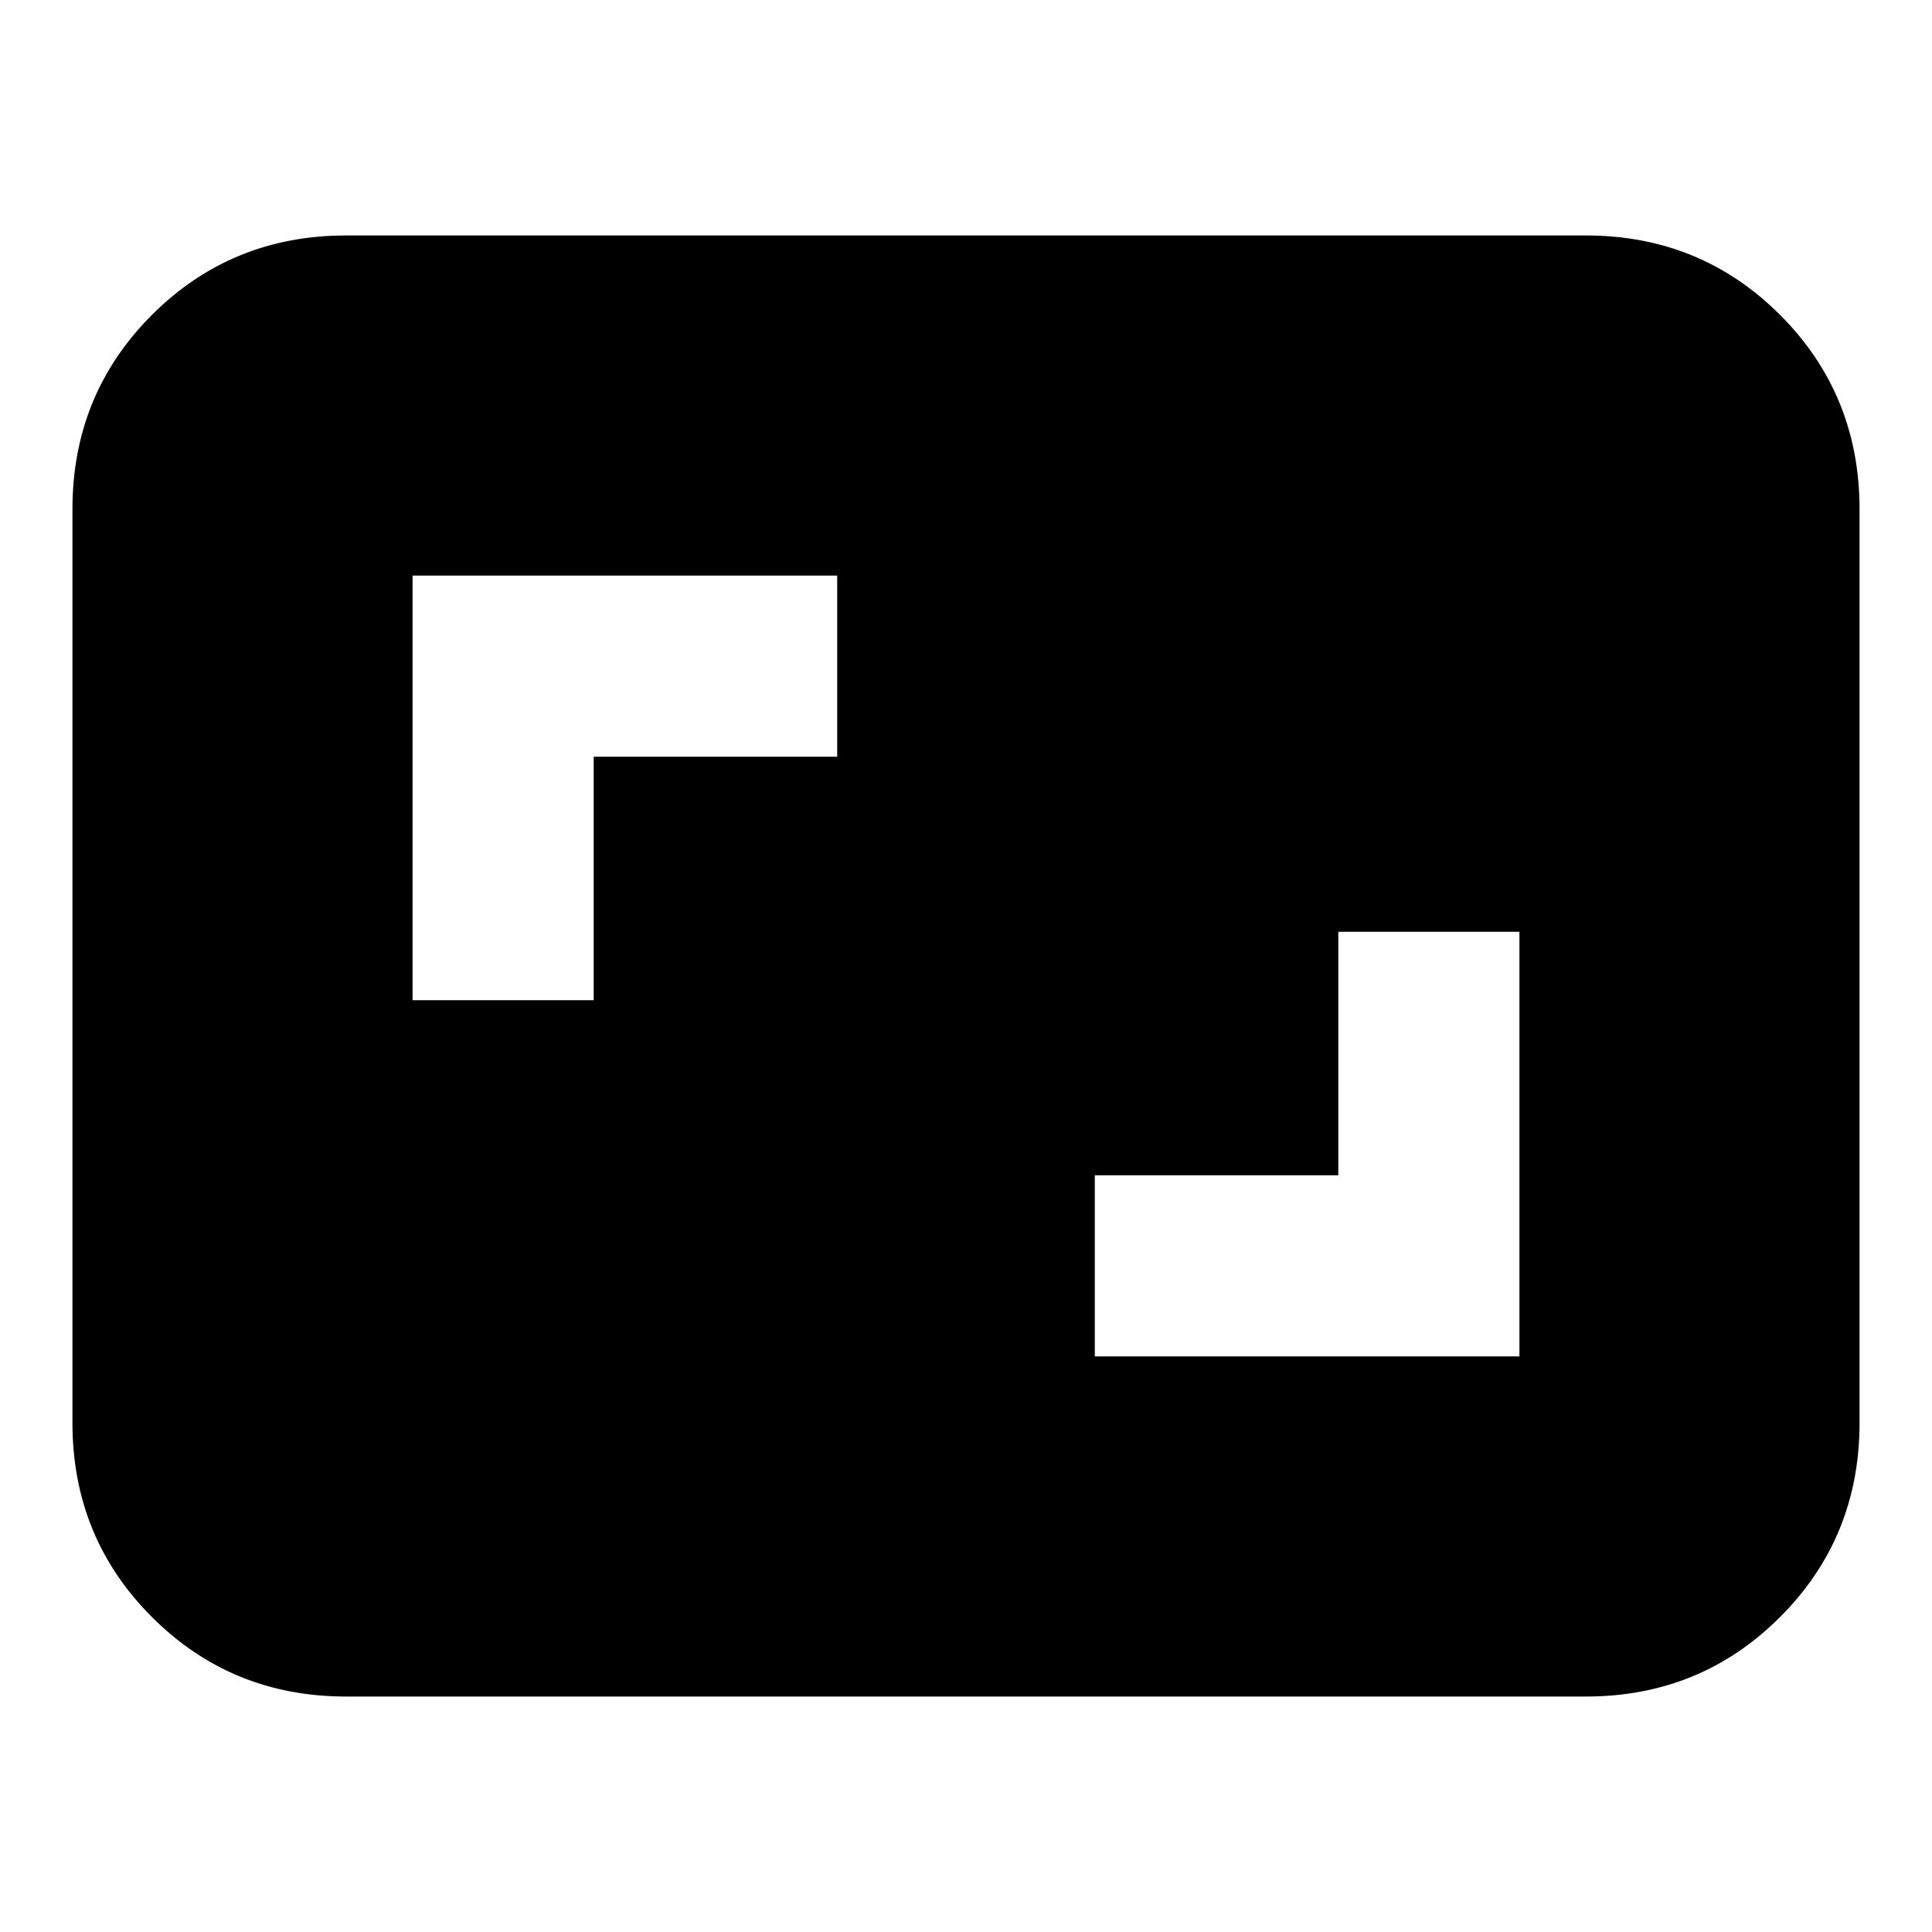 <svg xmlns="http://www.w3.org/2000/svg" height="24" width="24"><path d="M4.3 21.075Q2.875 21.075 1.887 20.087Q0.9 19.1 0.9 17.675V6.325Q0.9 4.9 1.887 3.912Q2.875 2.925 4.3 2.925H19.7Q21.125 2.925 22.113 3.912Q23.1 4.9 23.1 6.325V17.675Q23.1 19.1 22.113 20.087Q21.125 21.075 19.7 21.075ZM5.125 12.425H7.375V9.4H10.4V7.15H5.125ZM13.6 16.85H18.875V11.575H16.625V14.6H13.6Z"/></svg>